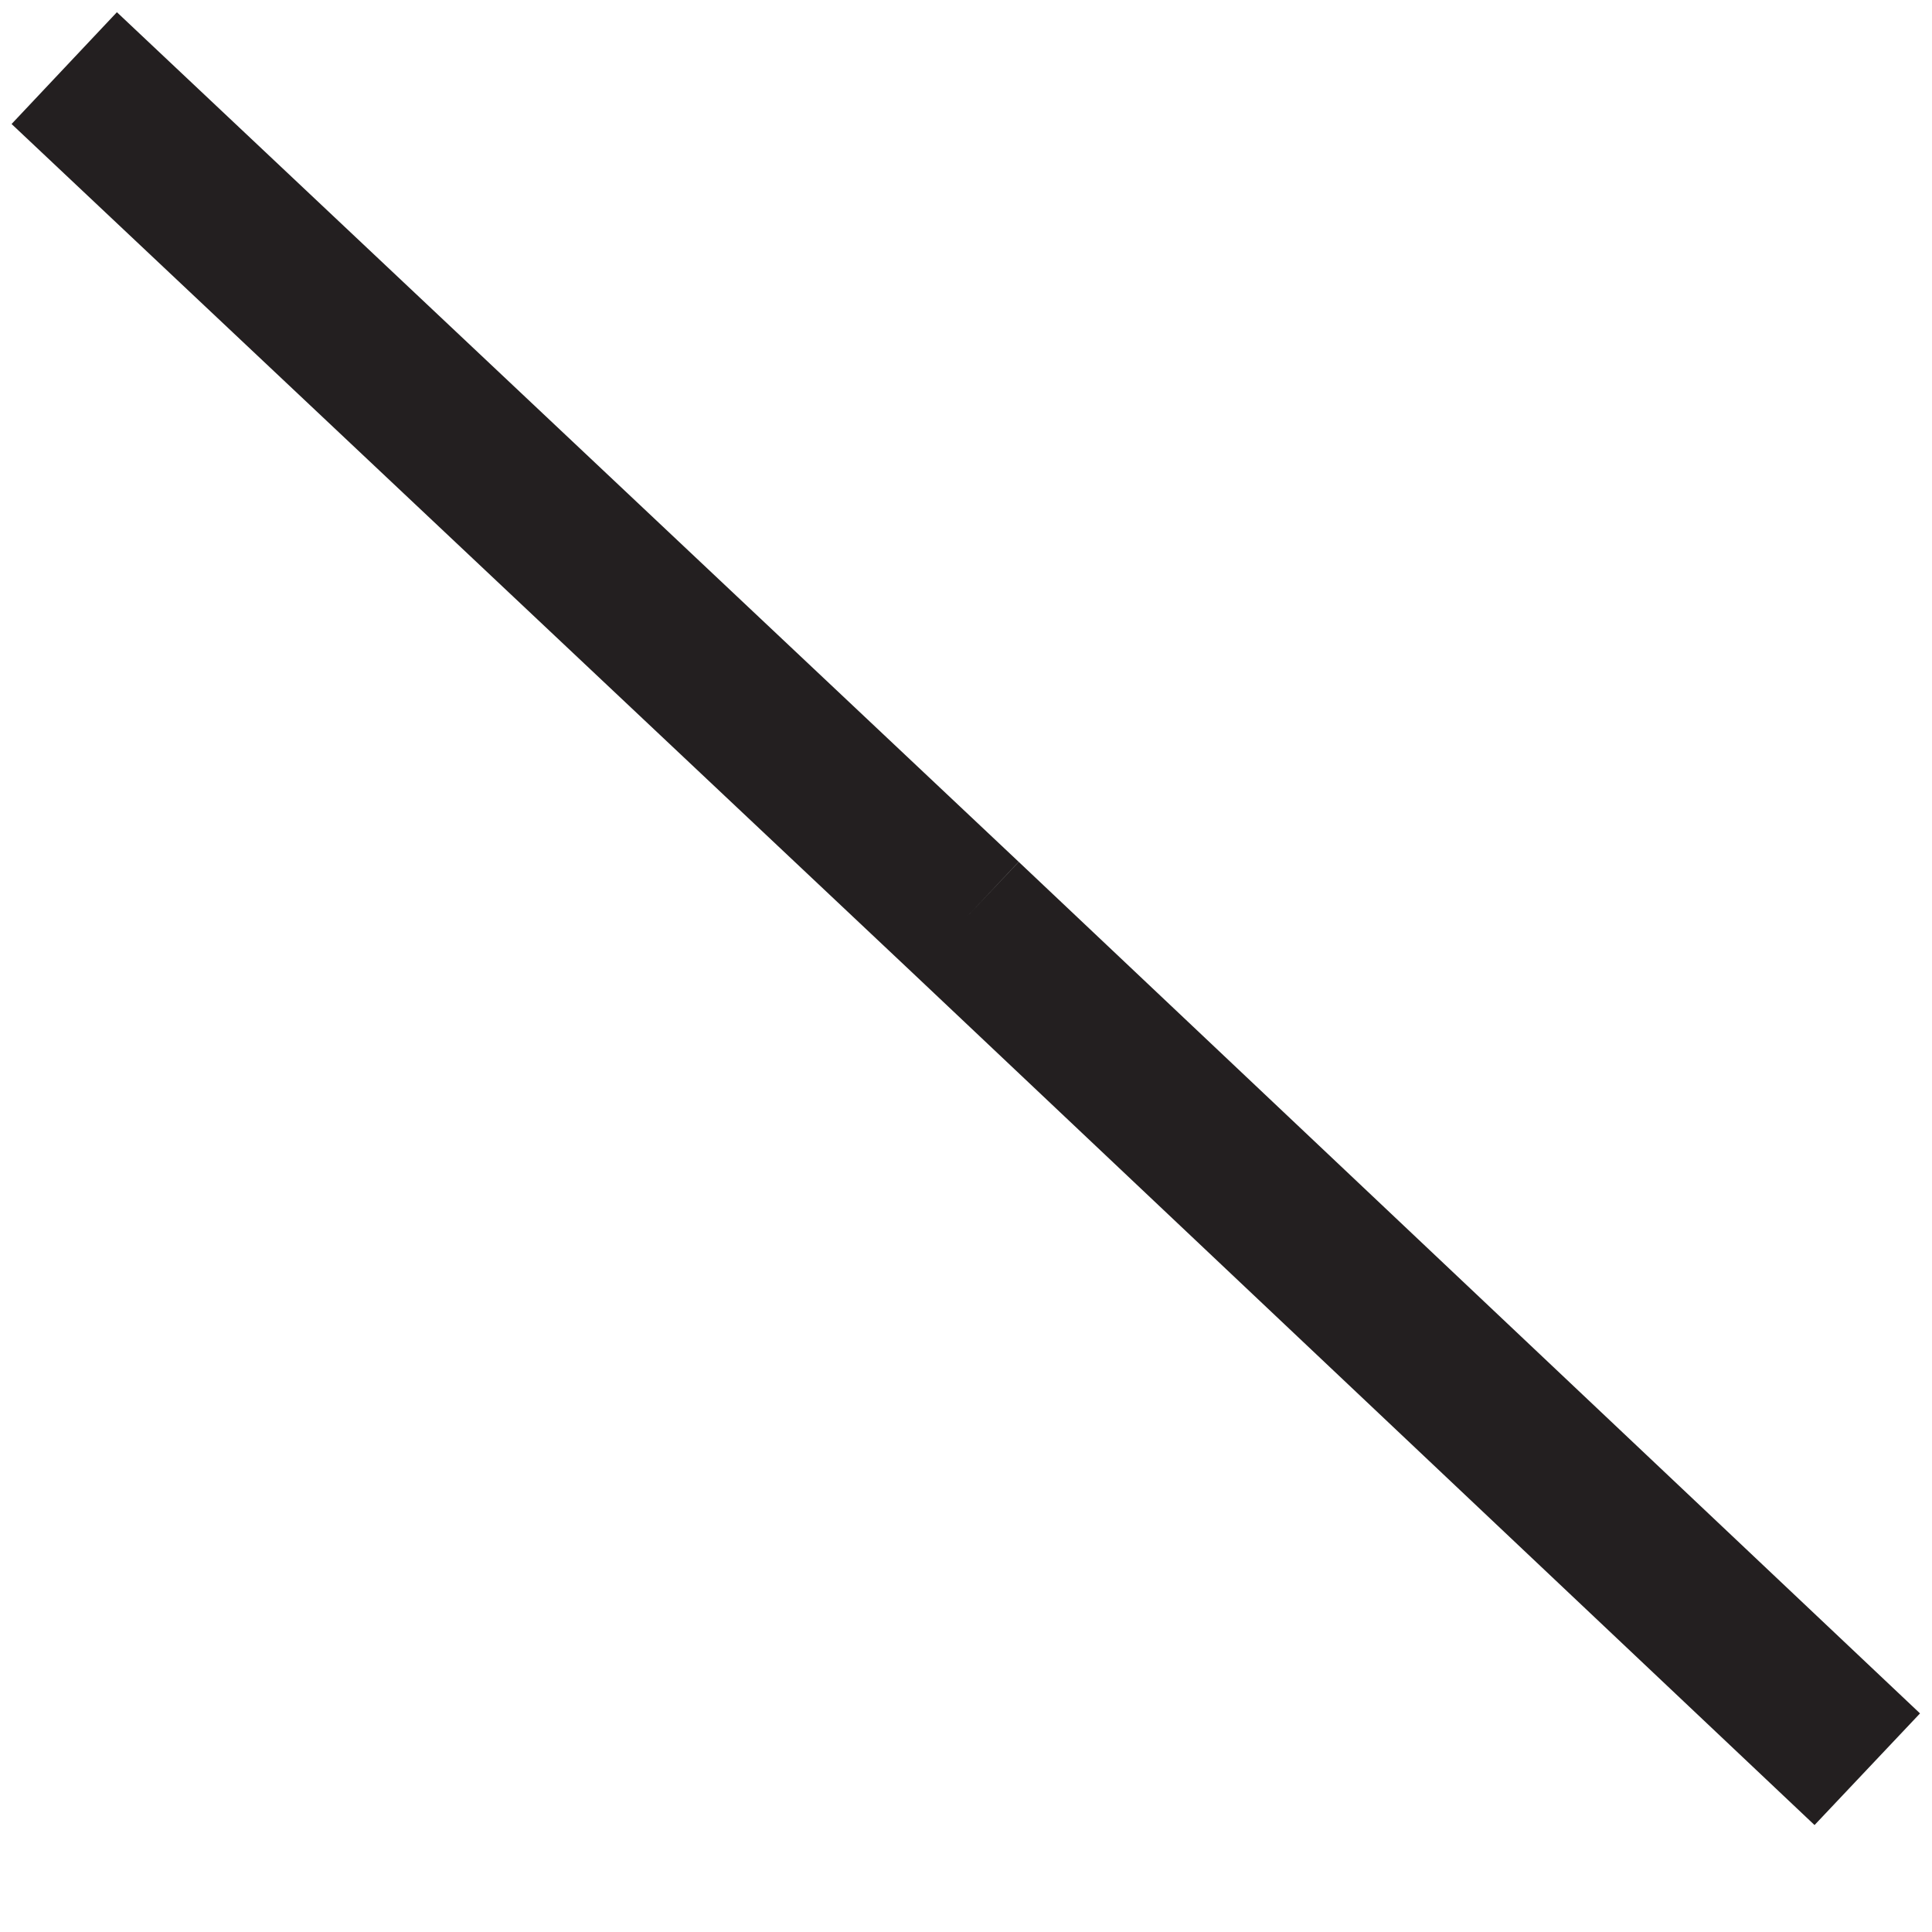 <svg width="4" height="4" viewBox="0 0 4 4" fill="none" xmlns="http://www.w3.org/2000/svg">
<path d="M2 1.9L3.866 3.663L2 1.9L0.133 0.141L2 1.9Z" fill="#231F20"/>
<path d="M2 1.9L3.866 3.663L2 1.9ZM2 1.9L0.133 0.141L2 1.9Z" stroke="#231F20" stroke-width="0.318" stroke-miterlimit="10" stroke-linecap="round"/>
</svg>
